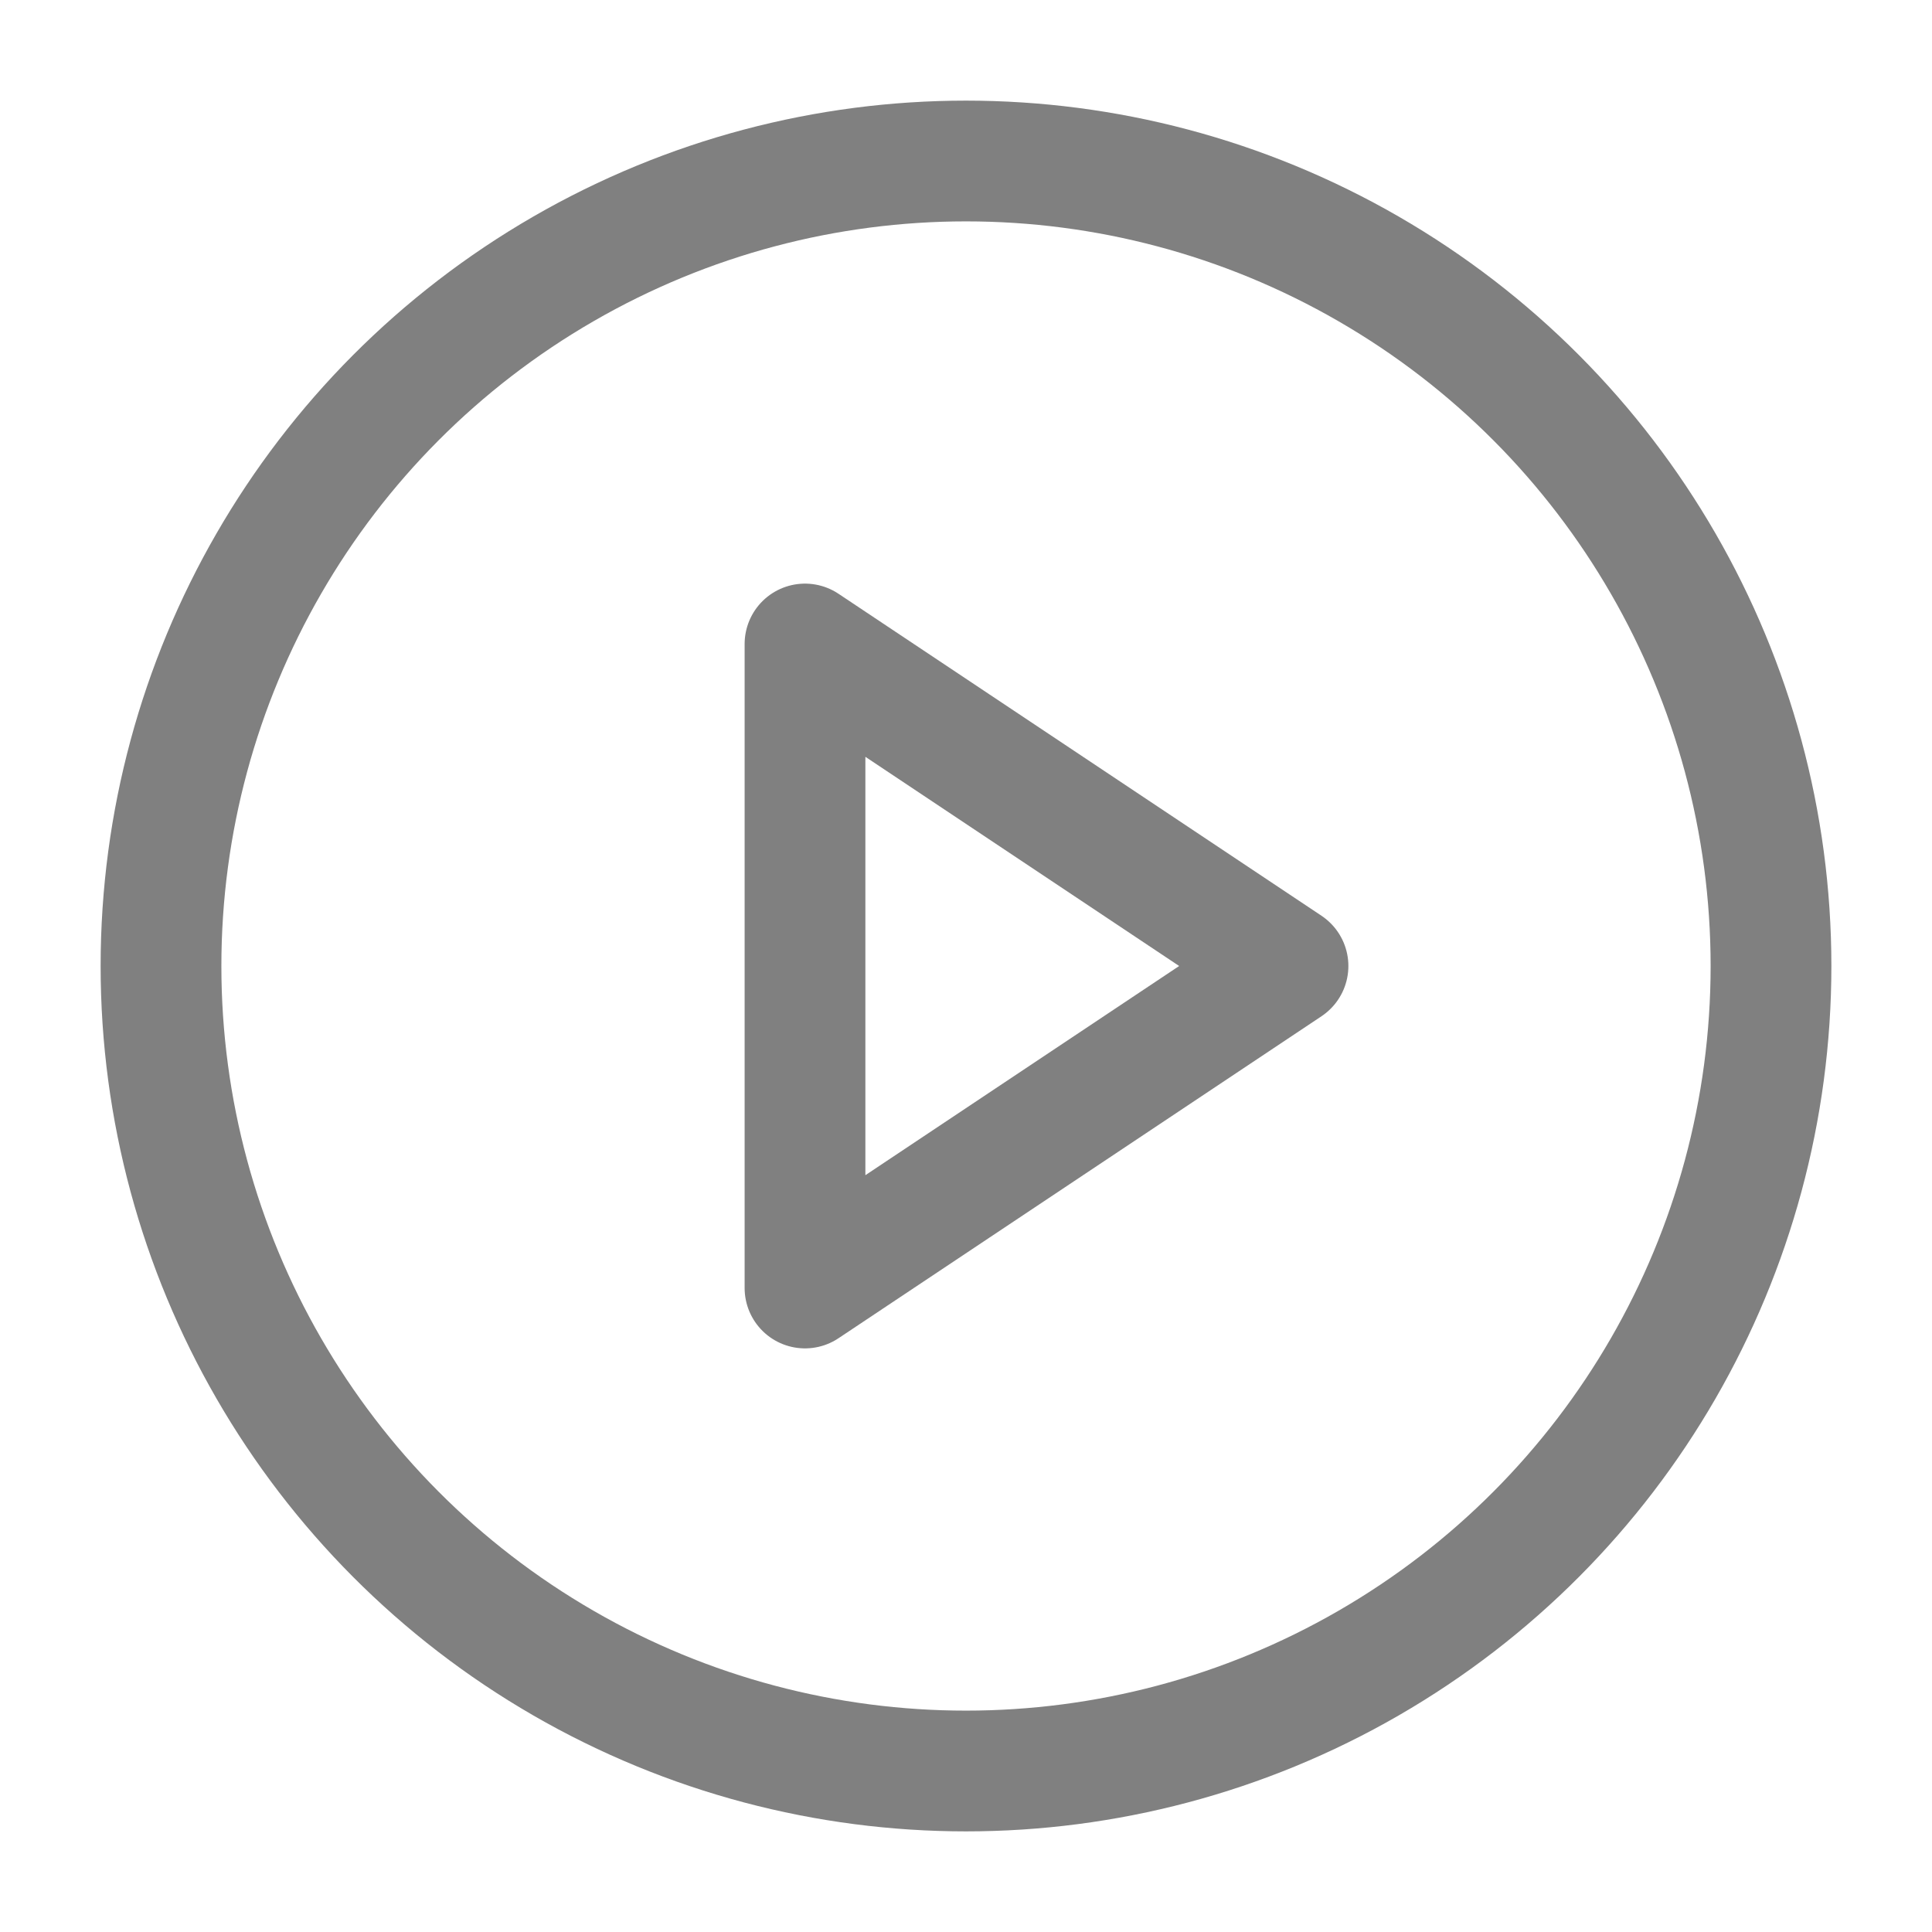 <svg xmlns="http://www.w3.org/2000/svg" width="20" height="20" viewBox="0 0 24 24" fill="none" stroke="gray" stroke-width="1.5" stroke-linecap="round" stroke-linejoin="round" class="feather feather-play-circle"><circle cx="12" cy="12" r="10"></circle><polygon points="10 8 16 12 10 16 10 8"></polygon></svg>